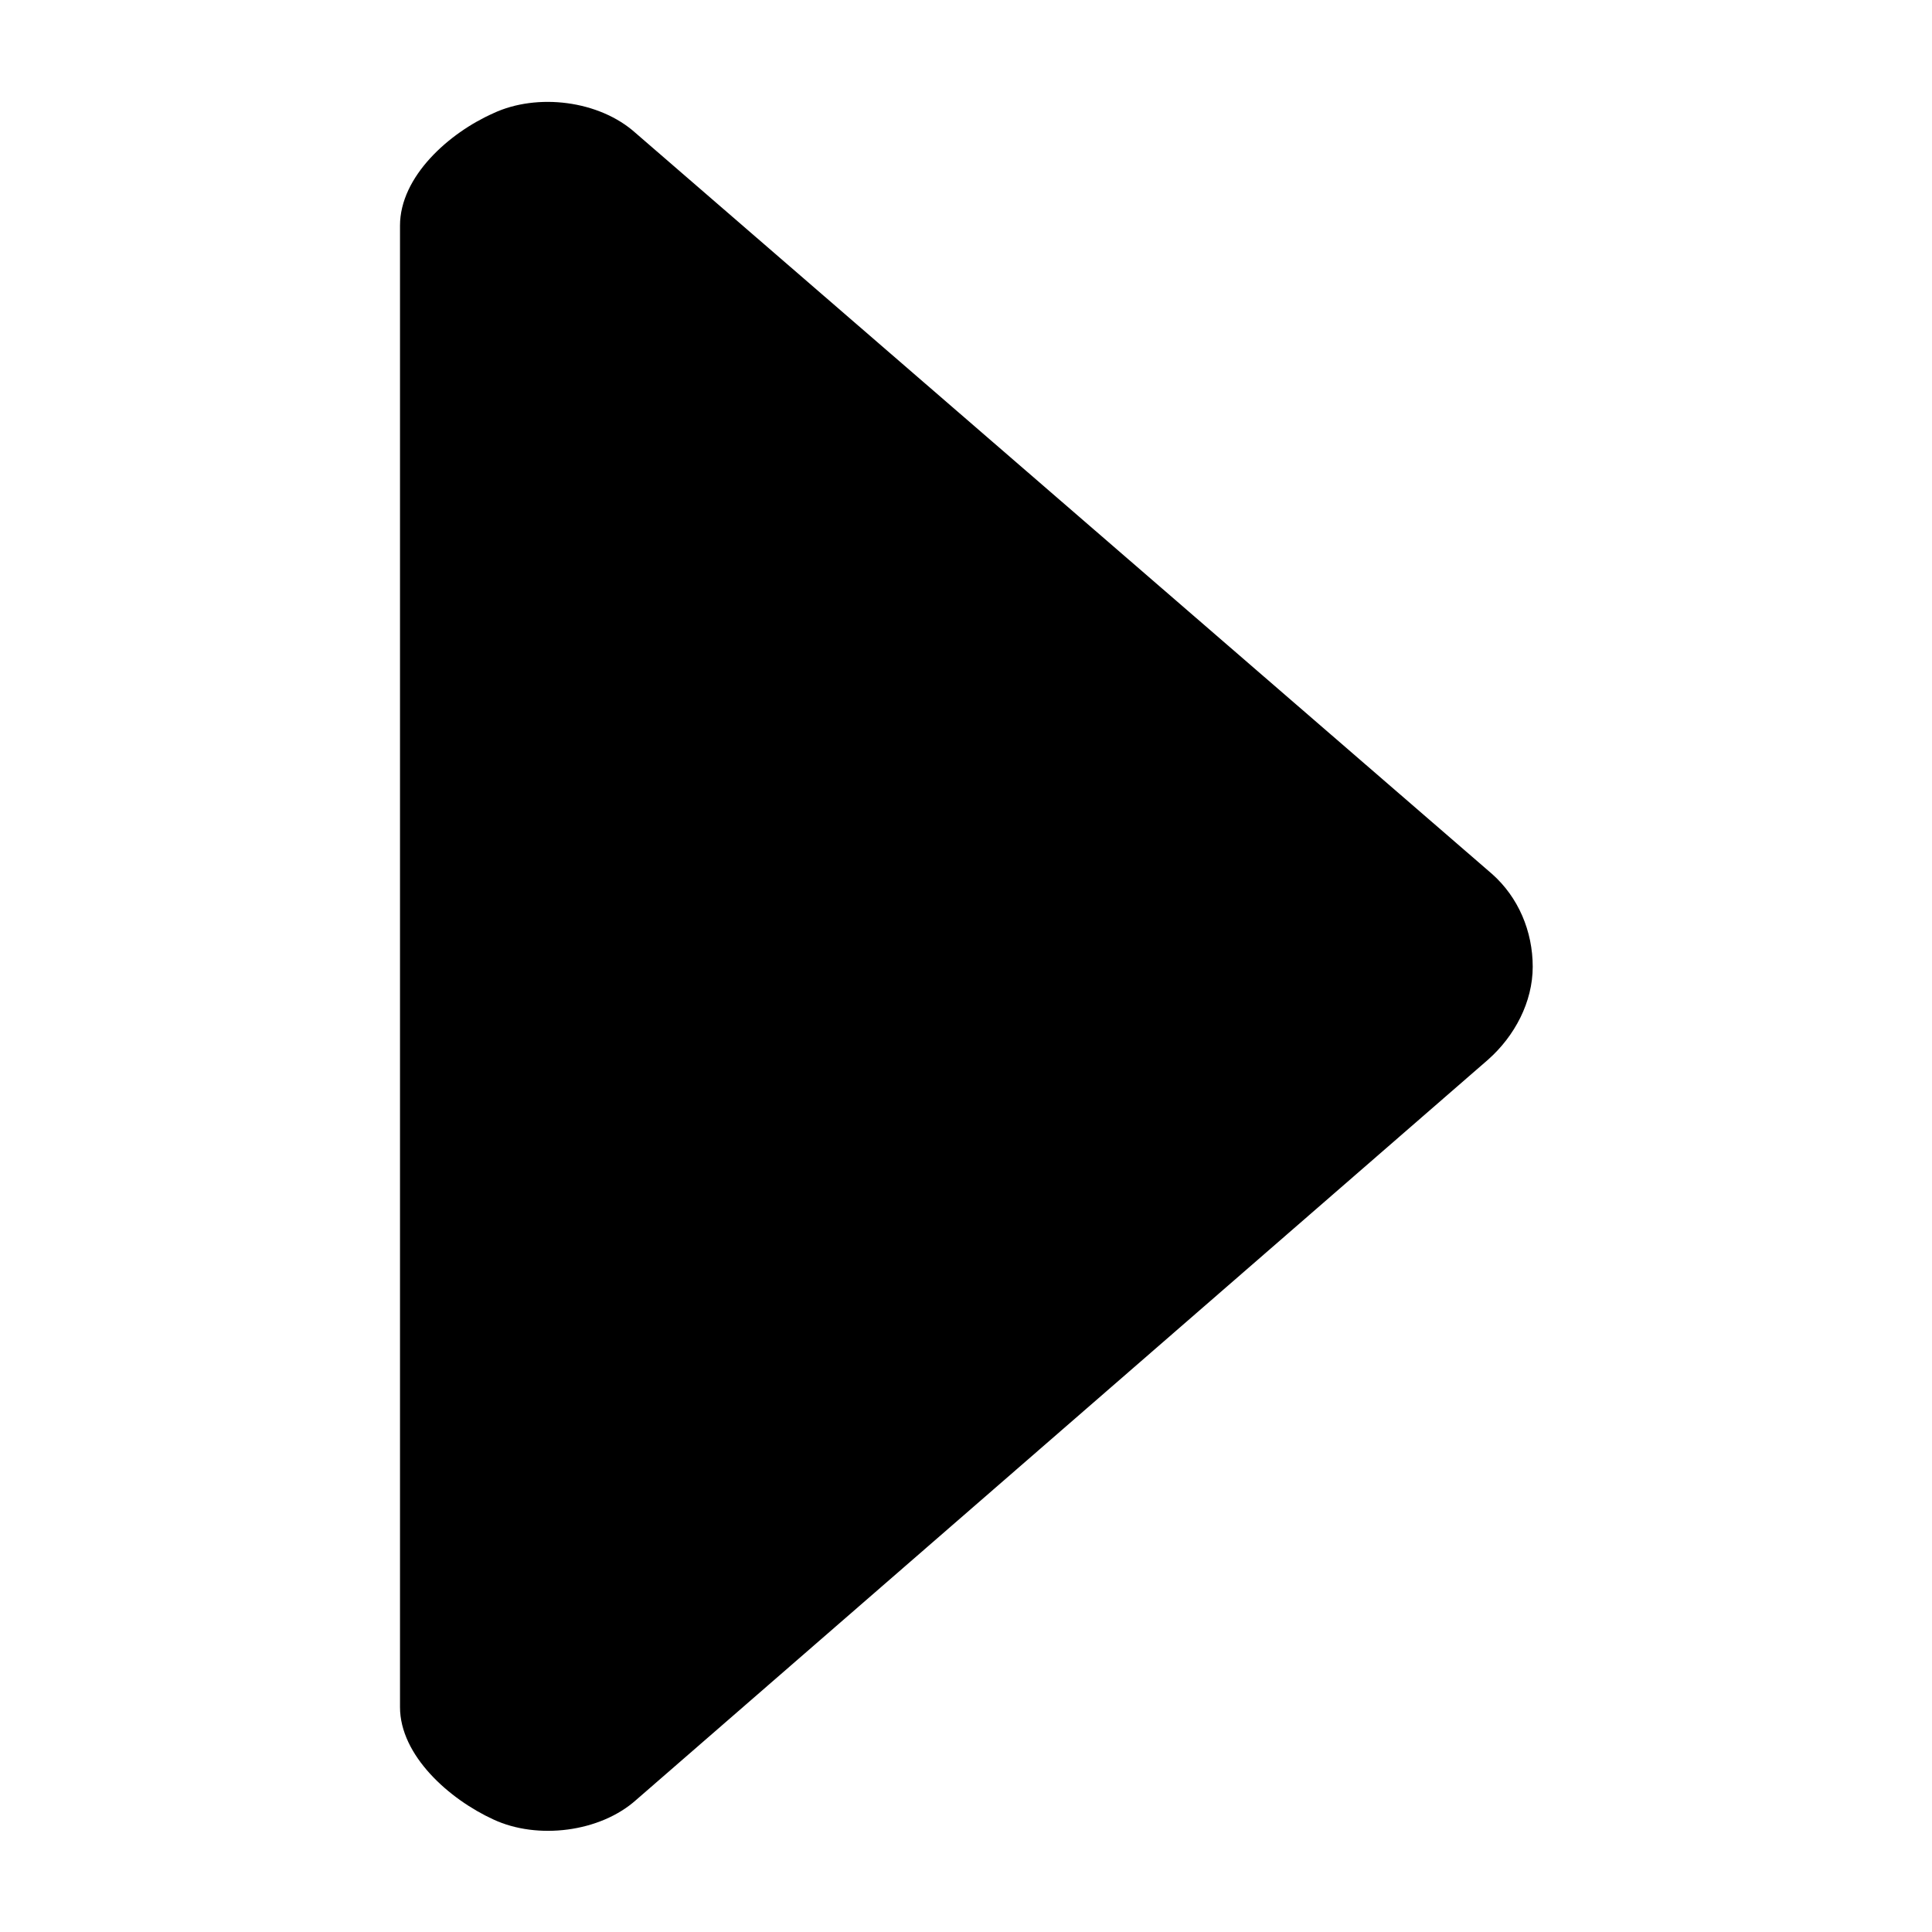 <!-- Generated by IcoMoon.io -->
<svg version="1.1" xmlns="http://www.w3.org/2000/svg" width="24" height="24" viewBox="0 0 24 24">
<title>arrow_right</title>
<path d="M6.131 1.406c-0.553 0.244-1.162 0.787-1.162 1.397v18.403c0 0.6 0.609 1.144 1.162 1.397 0.544 0.253 1.322 0.159 1.772-0.244l10.584-9.197c0.328-0.291 0.553-0.713 0.553-1.153s-0.178-0.863-0.506-1.153l-10.641-9.206c-0.45-0.403-1.219-0.497-1.763-0.244z"></path>
</svg>

